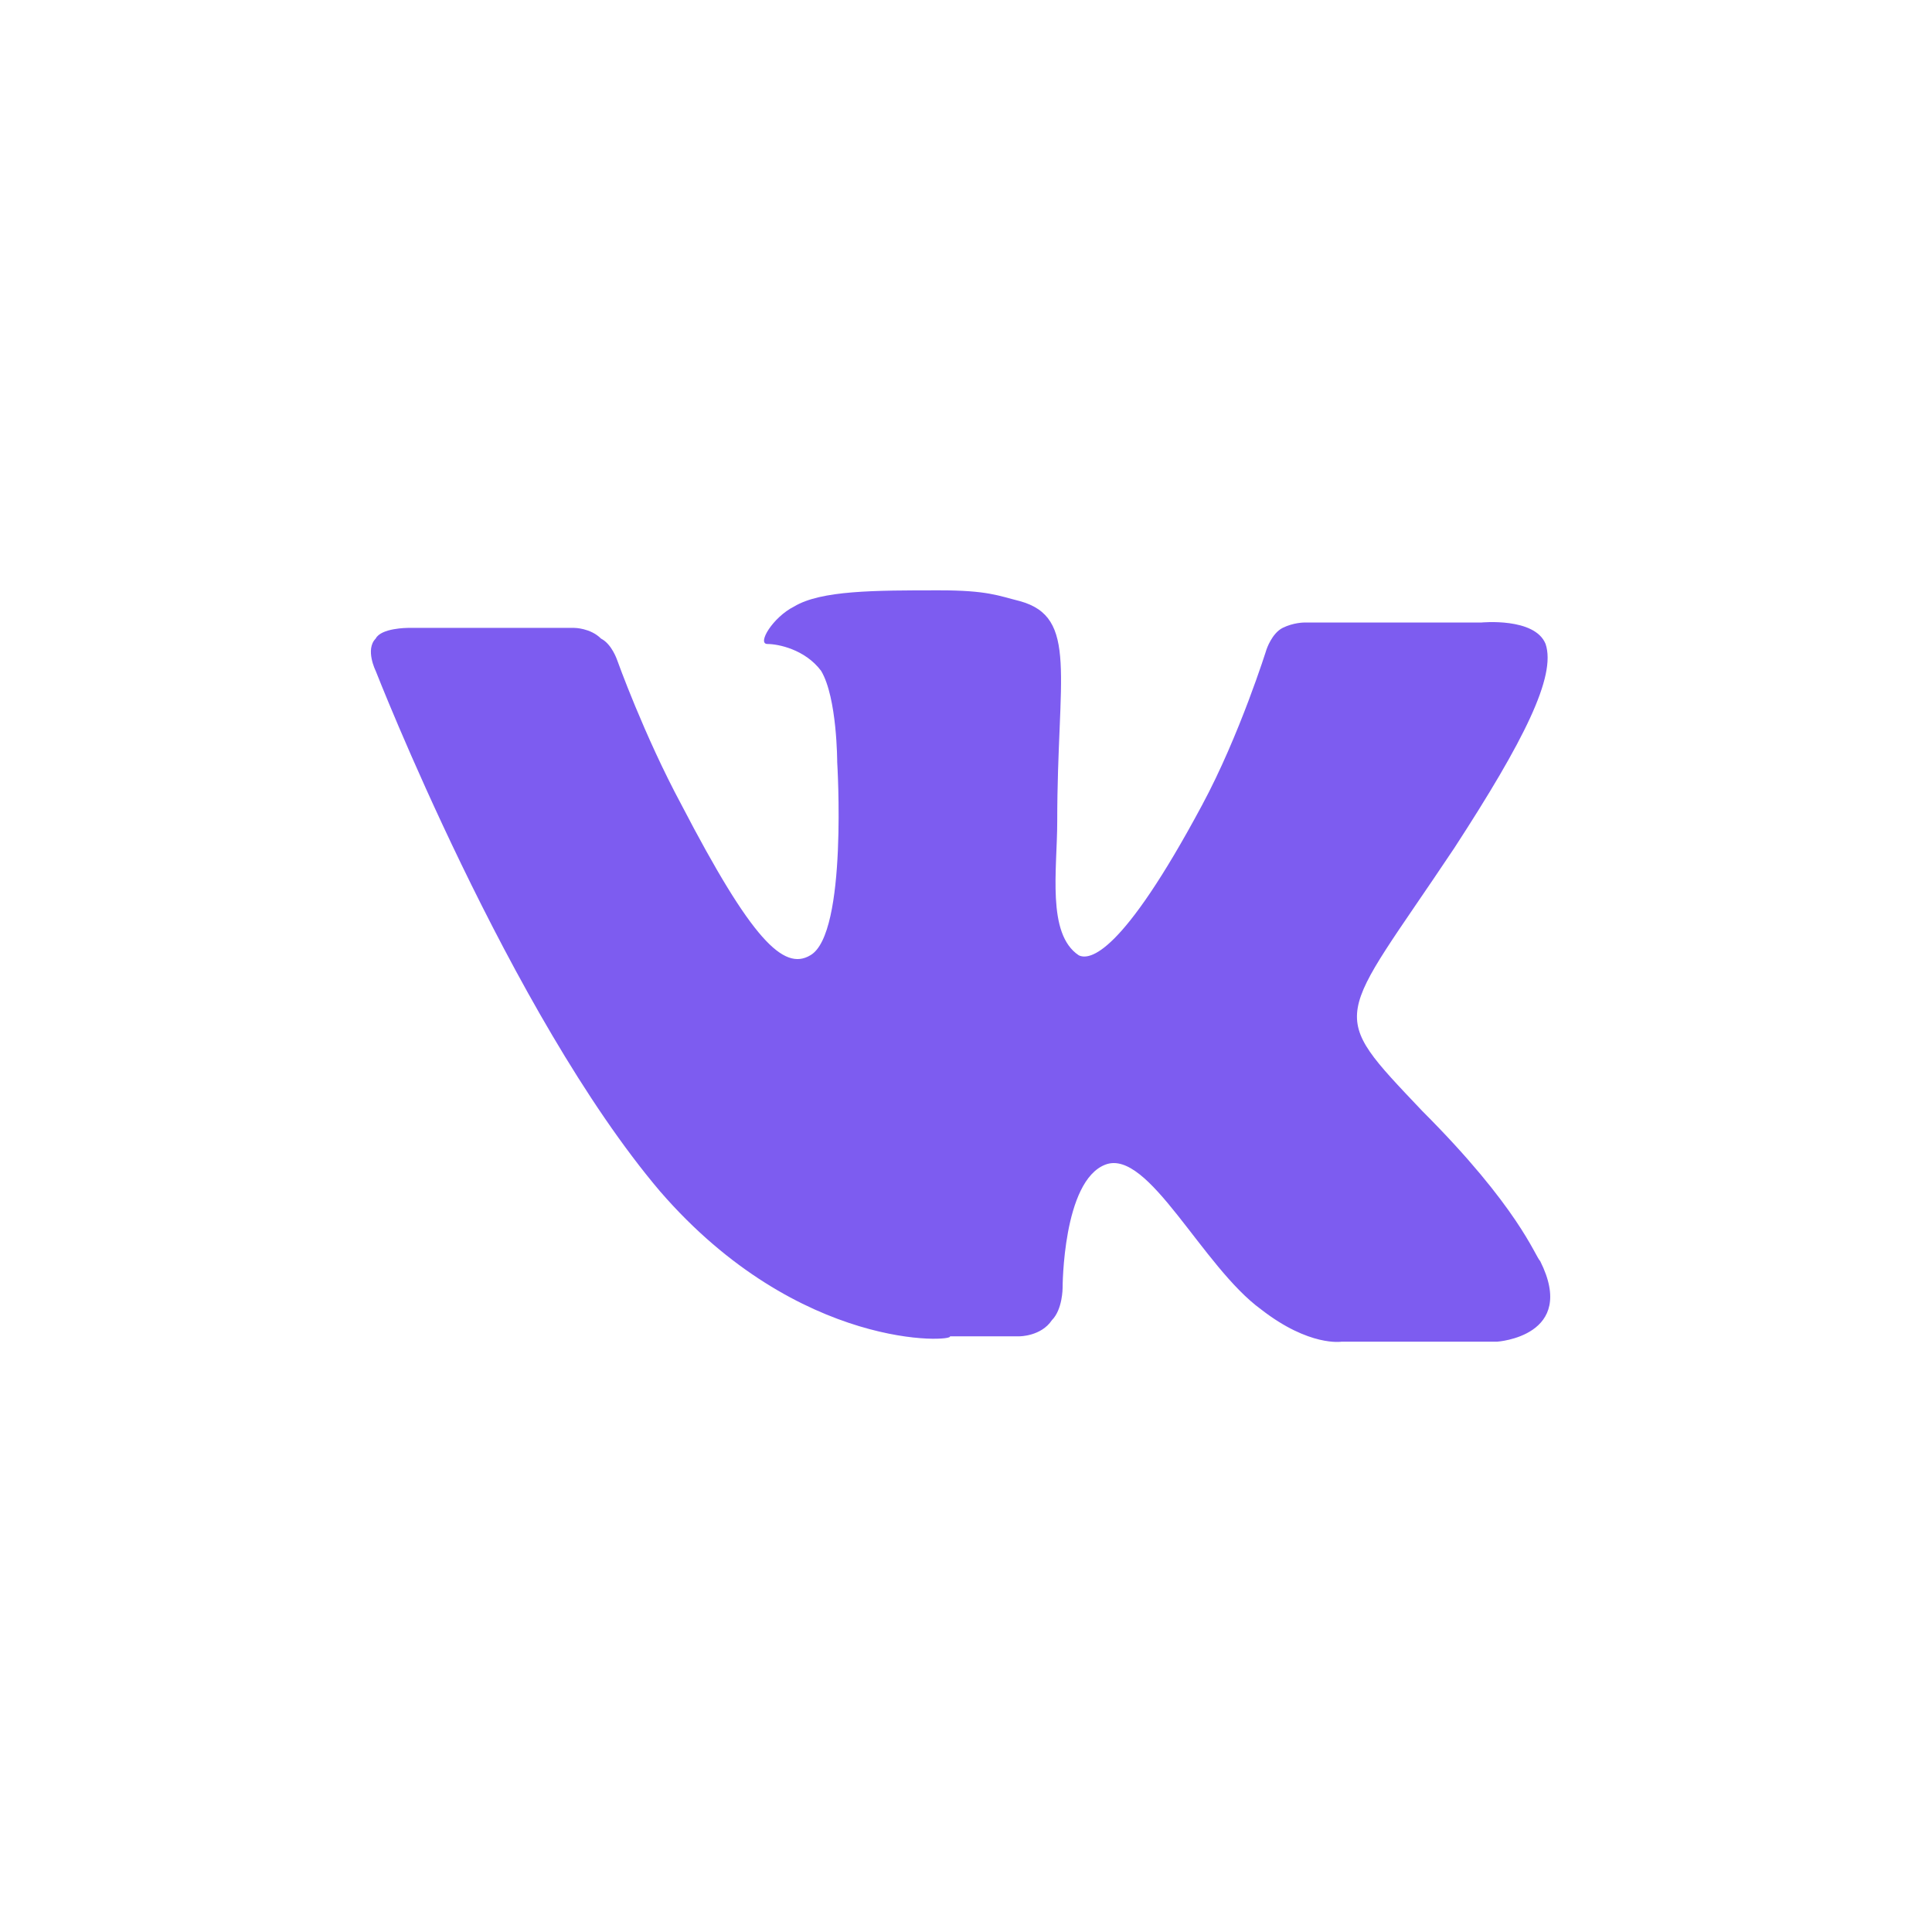 <?xml version="1.0" encoding="utf-8"?>
<!-- Generator: Adobe Illustrator 26.1.0, SVG Export Plug-In . SVG Version: 6.00 Build 0)  -->
<svg version="1.1" id="Слой_1" xmlns="http://www.w3.org/2000/svg" xmlns:xlink="http://www.w3.org/1999/xlink" x="0px" y="0px"
	 viewBox="0 0 36 36" style="enable-background:new 0 0 36 36;" xml:space="preserve">
<style type="text/css">
	.st0{fill-rule:evenodd;clip-rule:evenodd;fill:#6740ED;fill-opacity:0.85;}
</style>
<path class="st0" d="M17.7,24.9H19c0,0,0.4,0,0.6-0.3c0.2-0.2,0.2-0.6,0.2-0.6s0-2,0.8-2.3c0.8-0.3,1.8,1.9,2.9,2.7
	C24.4,25.1,25,25,25,25l2.9,0c0,0,1.5-0.1,0.8-1.5c-0.1-0.1-0.4-1-2.2-2.8c-1.8-1.9-1.6-1.6,0.6-4.9c1.3-2,1.9-3.2,1.7-3.8
	c-0.2-0.5-1.2-0.4-1.2-0.4l-3.3,0c0,0-0.2,0-0.4,0.1c-0.2,0.1-0.3,0.4-0.3,0.4s-0.5,1.6-1.2,2.9c-1.5,2.8-2.1,2.9-2.3,2.8
	c-0.6-0.4-0.4-1.6-0.4-2.5c0-2.7,0.4-3.8-0.7-4.1c-0.4-0.1-0.6-0.2-1.5-0.2c-1.2,0-2.2,0-2.7,0.3c-0.4,0.2-0.7,0.7-0.5,0.7
	c0.2,0,0.7,0.1,1,0.5c0.3,0.5,0.3,1.7,0.3,1.7s0.2,3.2-0.5,3.6c-0.5,0.3-1.1-0.3-2.4-2.8c-0.7-1.3-1.2-2.7-1.2-2.7s-0.1-0.3-0.3-0.4
	c-0.2-0.2-0.5-0.2-0.5-0.2l-3.1,0c0,0-0.5,0-0.6,0.2c-0.2,0.2,0,0.6,0,0.6s2.5,6.4,5.3,9.7C14.9,25.2,17.8,25,17.7,24.9L17.7,24.9z"
	/>
</svg>
